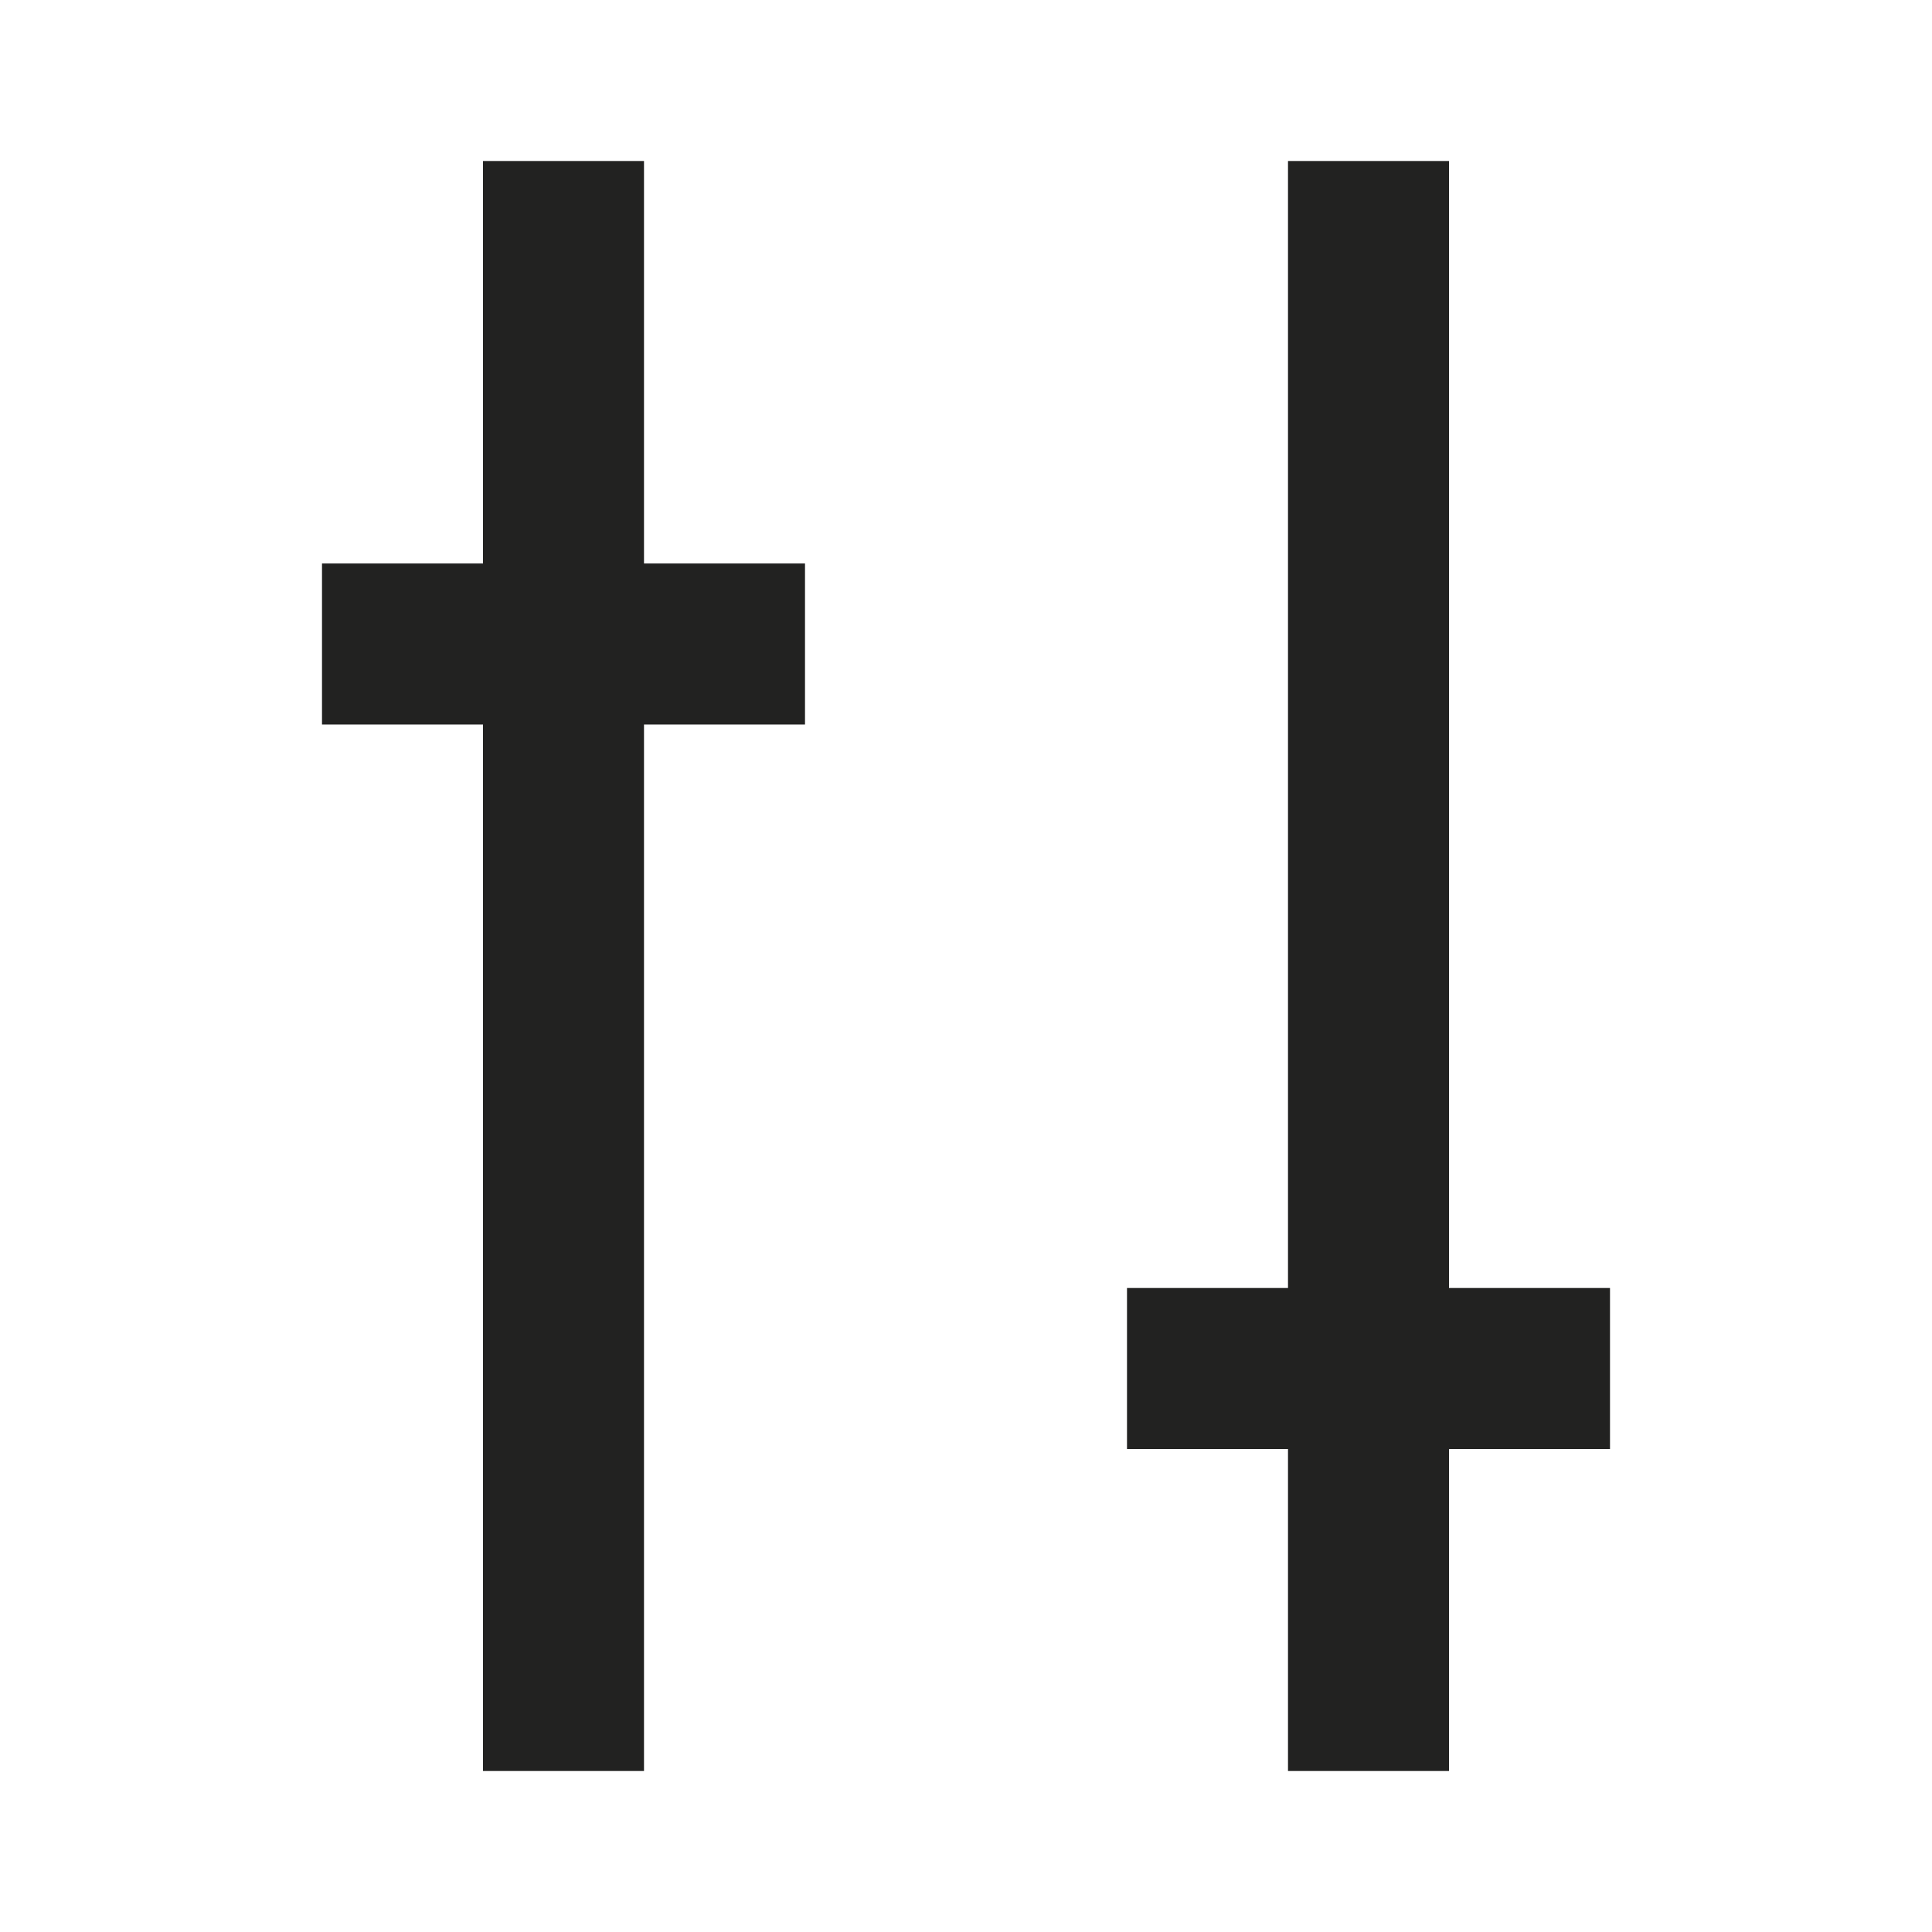 <svg width="24" height="24" viewBox="0 0 24 24" fill="none" xmlns="http://www.w3.org/2000/svg">
<path fill-rule="evenodd" clip-rule="evenodd" d="M8 2H6V7H4V9H6V22H8V9H10V7H8V2ZM18 2H16V16H14V18H16V22H18V18H20V16H18V2Z" fill="#222221"/>
</svg>
